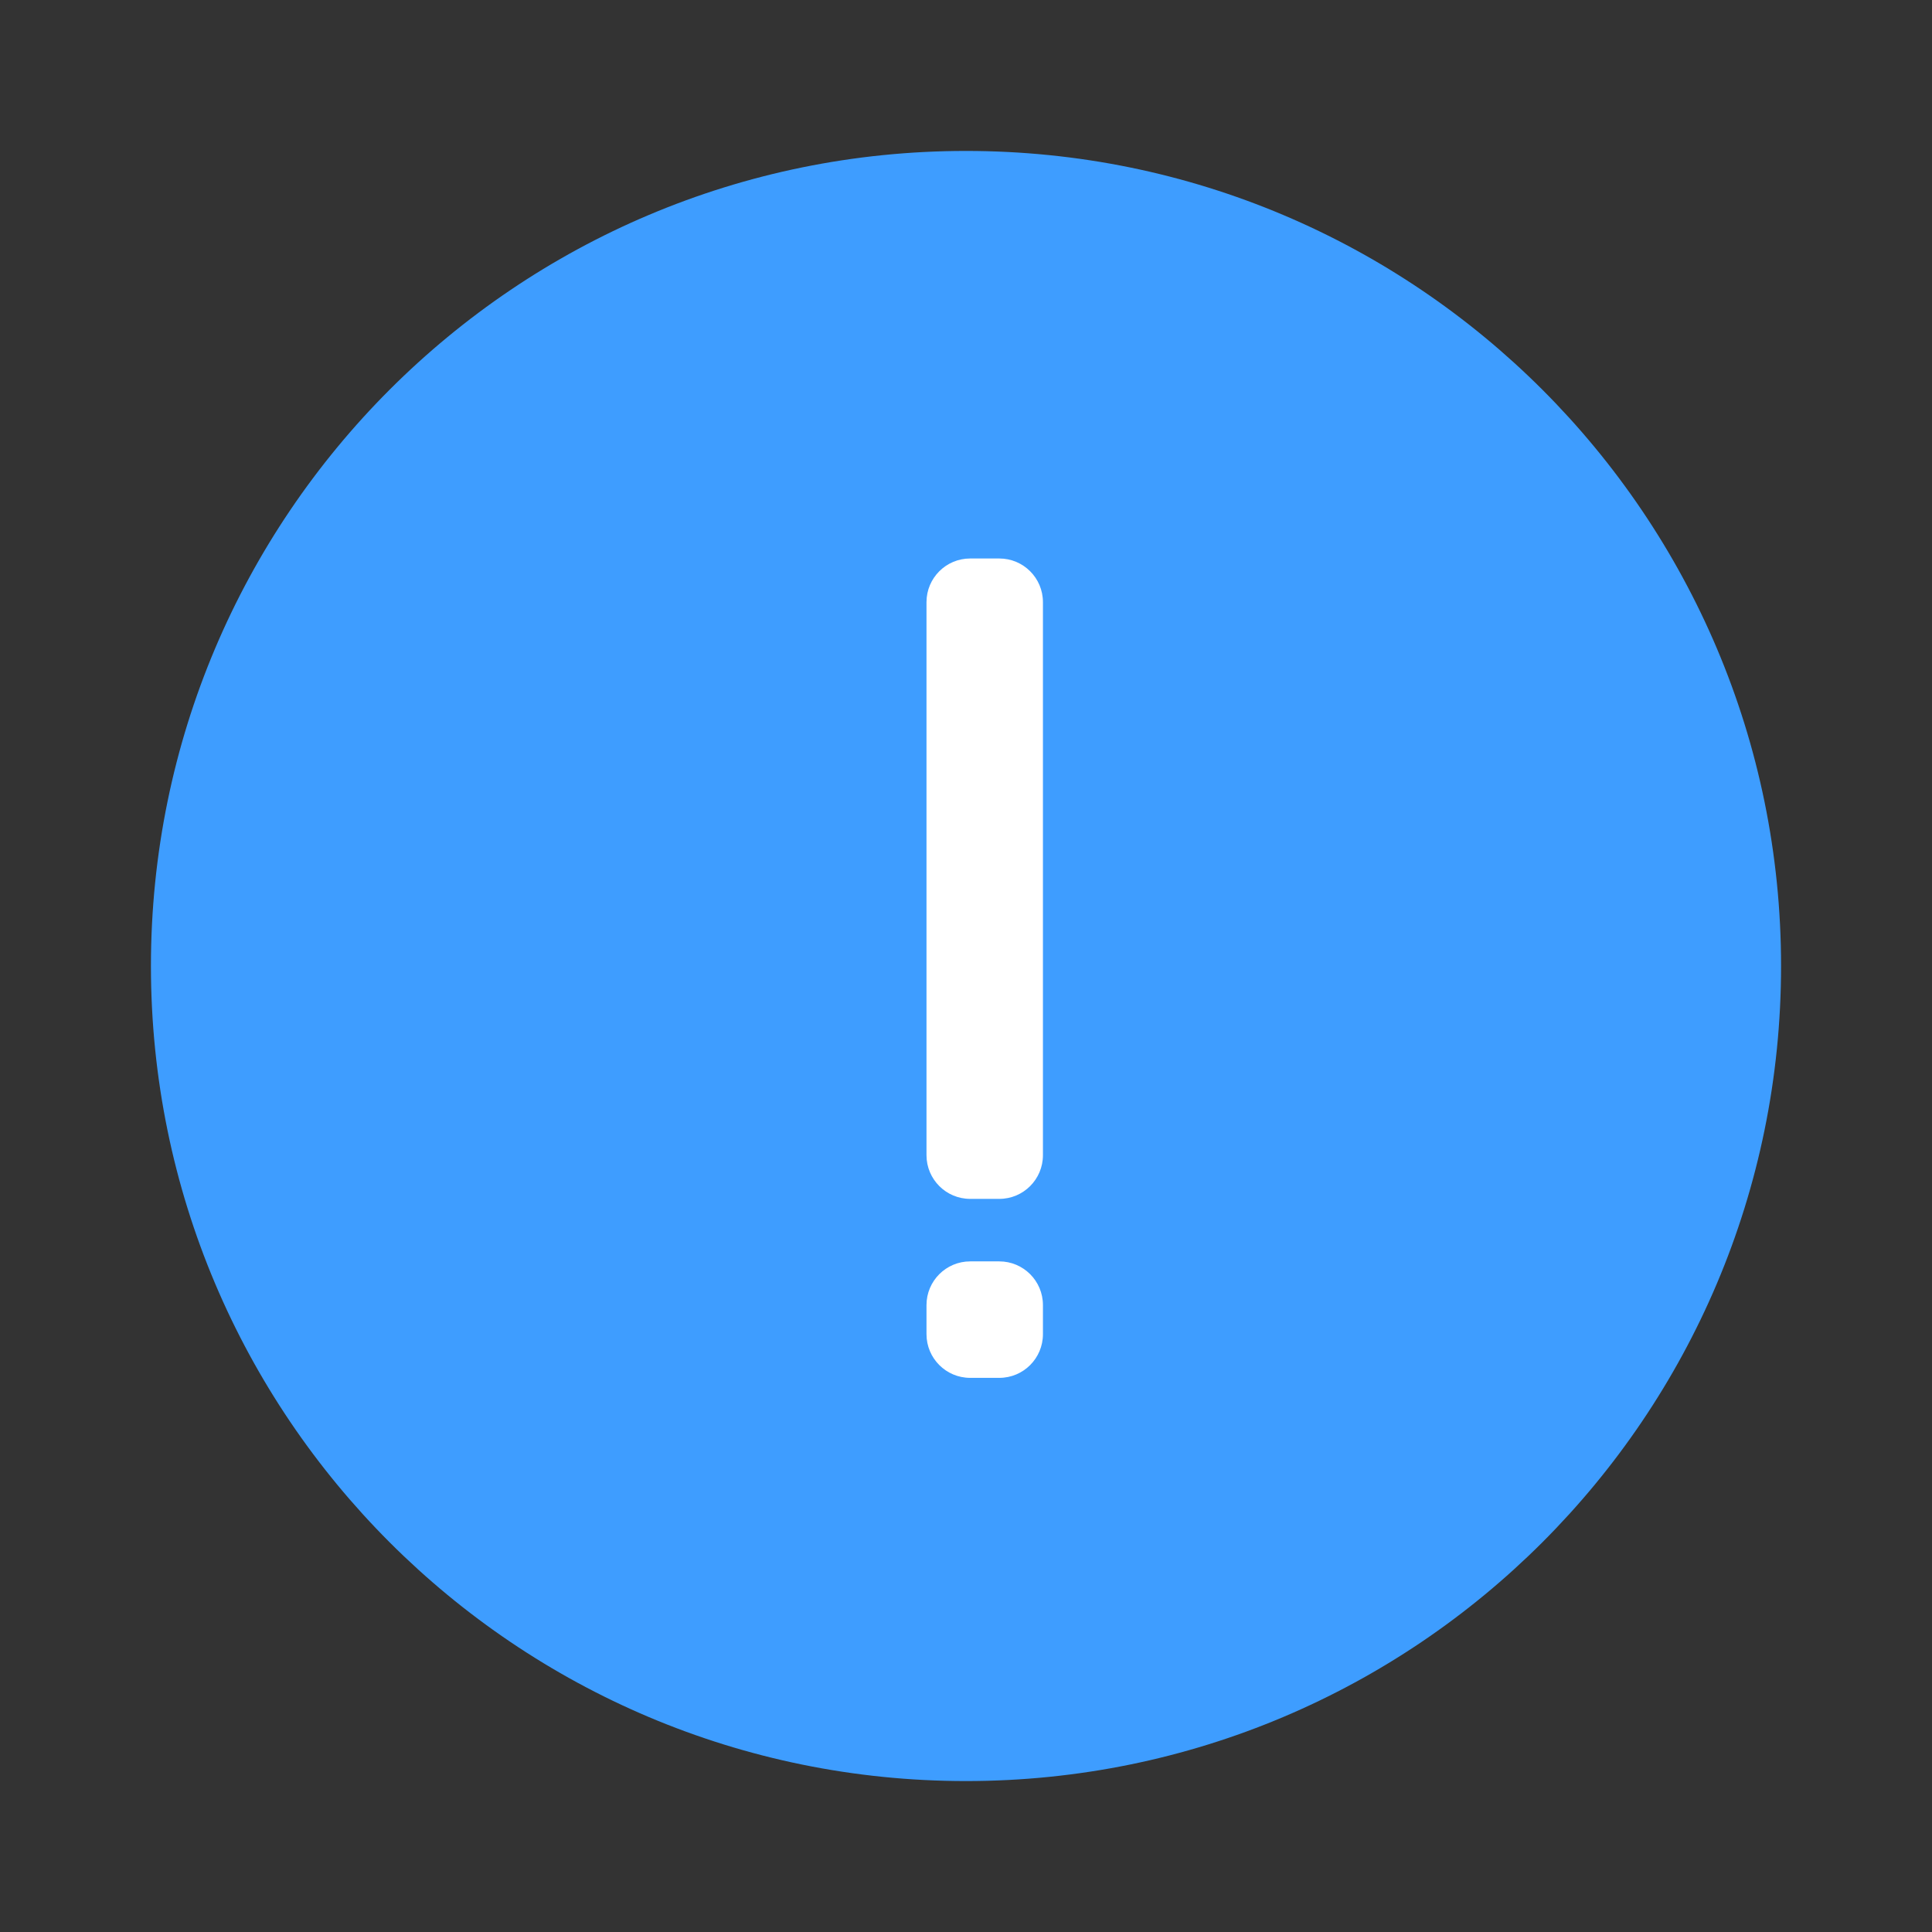 <svg width="56" height="56" viewBox="0 0 56 56" fill="none" xmlns="http://www.w3.org/2000/svg">
    <rect x="0" y="0" width="56" height="56" fill="#333333" stroke="none"/>
    <path fill-rule="evenodd" clip-rule="evenodd" d="M28 4.375C14.952 4.375 4.375 14.952 4.375 28C4.375 41.048 14.952 51.625 28 51.625C41.048 51.625 51.625 41.048 51.625 28C51.625 14.952 41.048 4.375 28 4.375Z" fill="#3E9DFF"/>
    <path fill-rule="evenodd" clip-rule="evenodd" d="M28.965 34.75H28.121C27.422 34.75 26.855 34.183 26.855 33.484V17.453C26.855 16.754 27.422 16.188 28.121 16.188H28.965C29.664 16.188 30.23 16.754 30.23 17.453V33.484C30.23 34.183 29.664 34.75 28.965 34.75Z" fill="white"/>
    <path fill-rule="evenodd" clip-rule="evenodd" d="M28.965 39.938H28.121C27.422 39.938 26.855 39.371 26.855 38.672V37.828C26.855 37.129 27.422 36.562 28.121 36.562H28.965C29.664 36.562 30.23 37.129 30.23 37.828V38.672C30.23 39.371 29.664 39.938 28.965 39.938Z" fill="white"/>
    </svg>
    